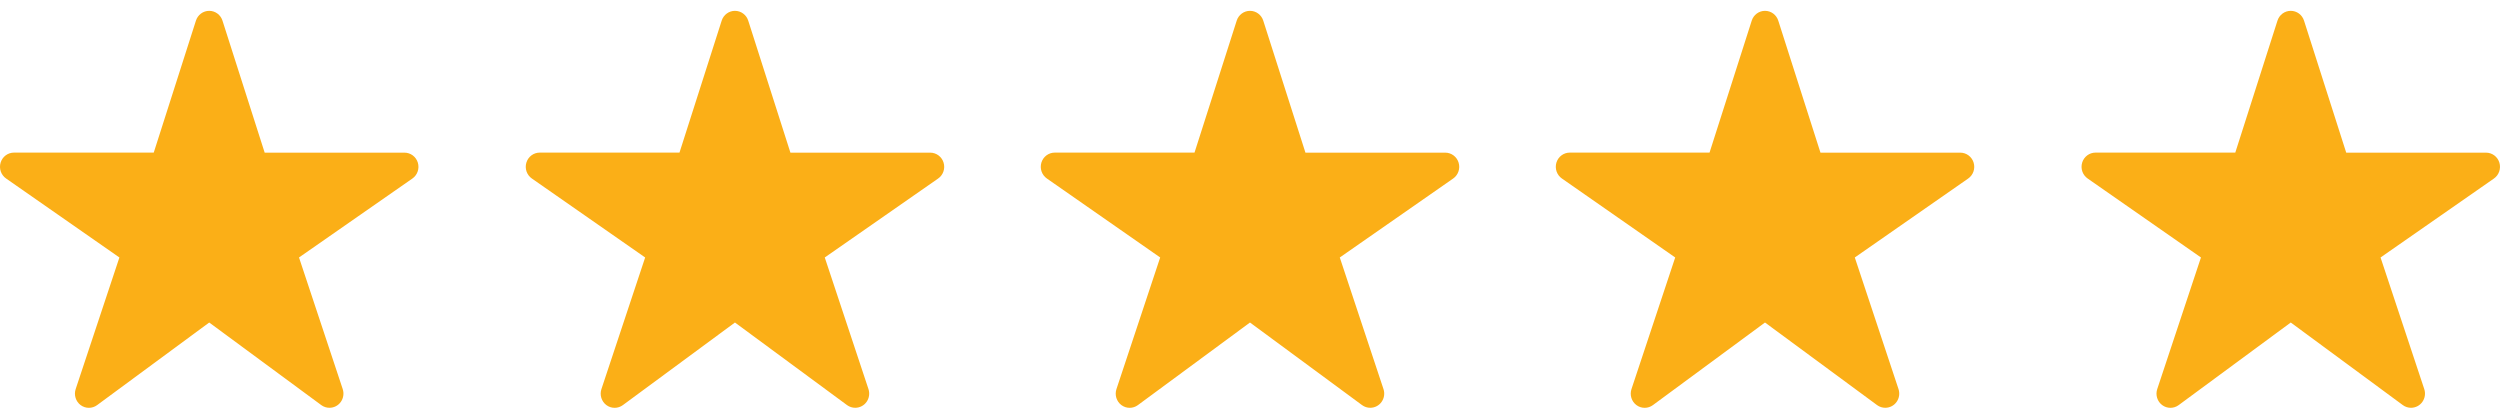 <svg width="209" height="35" viewBox="0 0 209 35" fill="none" xmlns="http://www.w3.org/2000/svg">
<path d="M27.548 34.091C27.302 34.092 27.063 34.014 26.863 33.869L17.49 26.962L8.116 33.869C7.915 34.016 7.674 34.095 7.427 34.094C7.179 34.093 6.939 34.013 6.739 33.864C6.54 33.715 6.393 33.505 6.319 33.265C6.244 33.025 6.247 32.768 6.326 32.529L9.982 21.525L0.507 14.921C0.302 14.778 0.147 14.572 0.065 14.334C-0.017 14.095 -0.022 13.836 0.052 13.594C0.125 13.353 0.272 13.141 0.472 12.991C0.672 12.84 0.914 12.759 1.163 12.758H12.853L16.38 1.725C16.456 1.487 16.605 1.279 16.804 1.132C17.003 0.985 17.243 0.906 17.49 0.906C17.736 0.906 17.976 0.985 18.175 1.132C18.375 1.279 18.523 1.487 18.599 1.725L22.127 12.762H33.816C34.065 12.762 34.308 12.843 34.508 12.993C34.709 13.143 34.857 13.354 34.931 13.596C35.004 13.838 35 14.097 34.918 14.336C34.836 14.576 34.681 14.782 34.476 14.925L24.997 21.525L28.651 32.526C28.71 32.705 28.727 32.895 28.699 33.08C28.672 33.266 28.602 33.443 28.494 33.596C28.386 33.749 28.244 33.873 28.08 33.959C27.915 34.045 27.733 34.09 27.548 34.091Z" fill="#FBAF17"/>
<path d="M71.501 34.091C71.255 34.092 71.016 34.014 70.816 33.869L61.442 26.962L52.069 33.869C51.868 34.016 51.627 34.095 51.38 34.094C51.132 34.093 50.891 34.013 50.692 33.864C50.493 33.715 50.346 33.505 50.271 33.265C50.197 33.025 50.2 32.768 50.279 32.529L53.935 21.525L44.46 14.921C44.255 14.778 44.1 14.572 44.018 14.334C43.936 14.095 43.931 13.836 44.005 13.594C44.078 13.353 44.225 13.141 44.425 12.991C44.625 12.84 44.867 12.759 45.116 12.758H56.805L60.333 1.725C60.409 1.487 60.557 1.279 60.757 1.132C60.956 0.985 61.196 0.906 61.442 0.906C61.689 0.906 61.929 0.985 62.128 1.132C62.327 1.279 62.476 1.487 62.552 1.725L66.079 12.762H77.769C78.018 12.762 78.26 12.843 78.461 12.993C78.662 13.143 78.81 13.354 78.883 13.596C78.957 13.838 78.953 14.097 78.871 14.336C78.789 14.576 78.634 14.782 78.428 14.925L68.95 21.525L72.603 32.526C72.663 32.705 72.679 32.895 72.652 33.08C72.625 33.266 72.554 33.443 72.447 33.596C72.339 33.749 72.197 33.873 72.032 33.959C71.868 34.045 71.686 34.09 71.501 34.091Z" fill="#FBAF17"/>
<path d="M114.557 34.091C114.311 34.092 114.072 34.014 113.872 33.869L104.498 26.962L95.124 33.869C94.924 34.016 94.683 34.095 94.435 34.094C94.188 34.093 93.947 34.013 93.748 33.864C93.549 33.715 93.402 33.505 93.327 33.265C93.253 33.025 93.256 32.768 93.335 32.529L96.991 21.525L87.516 14.921C87.311 14.778 87.156 14.572 87.074 14.334C86.992 14.095 86.987 13.836 87.06 13.594C87.134 13.353 87.281 13.141 87.481 12.991C87.681 12.84 87.923 12.759 88.172 12.758H99.861L103.389 1.725C103.465 1.487 103.613 1.279 103.813 1.132C104.012 0.985 104.252 0.906 104.498 0.906C104.745 0.906 104.985 0.985 105.184 1.132C105.383 1.279 105.532 1.487 105.608 1.725L109.135 12.762H120.825C121.074 12.762 121.316 12.843 121.517 12.993C121.718 13.143 121.865 13.354 121.939 13.596C122.013 13.838 122.009 14.097 121.927 14.336C121.845 14.576 121.69 14.782 121.484 14.925L112.006 21.525L115.659 32.526C115.719 32.705 115.735 32.895 115.708 33.08C115.681 33.266 115.61 33.443 115.502 33.596C115.395 33.749 115.253 33.873 115.088 33.959C114.924 34.045 114.742 34.09 114.557 34.091Z" fill="#FBAF17"/>
<path d="M157.612 34.091C157.367 34.092 157.127 34.014 156.928 33.869L147.554 26.962L138.18 33.869C137.98 34.016 137.739 34.095 137.491 34.094C137.244 34.093 137.003 34.013 136.804 33.864C136.605 33.715 136.457 33.505 136.383 33.265C136.309 33.025 136.312 32.768 136.391 32.529L140.047 21.525L130.572 14.921C130.366 14.778 130.211 14.572 130.13 14.334C130.048 14.095 130.043 13.836 130.116 13.594C130.189 13.353 130.337 13.141 130.537 12.991C130.737 12.84 130.979 12.759 131.228 12.758H142.917L146.445 1.725C146.521 1.487 146.669 1.279 146.868 1.132C147.068 0.985 147.308 0.906 147.554 0.906C147.8 0.906 148.041 0.985 148.24 1.132C148.439 1.279 148.587 1.487 148.663 1.725L152.191 12.762H163.881C164.13 12.762 164.372 12.843 164.573 12.993C164.773 13.143 164.921 13.354 164.995 13.596C165.069 13.838 165.064 14.097 164.983 14.336C164.901 14.576 164.746 14.782 164.54 14.925L155.061 21.525L158.715 32.526C158.774 32.705 158.791 32.895 158.764 33.08C158.736 33.266 158.666 33.443 158.558 33.596C158.451 33.749 158.309 33.873 158.144 33.959C157.98 34.045 157.797 34.09 157.612 34.091Z" fill="#FBAF17"/>
<path d="M201.565 34.091C201.32 34.092 201.08 34.014 200.881 33.869L191.507 26.962L182.133 33.869C181.933 34.016 181.691 34.095 181.444 34.094C181.197 34.093 180.956 34.013 180.757 33.864C180.557 33.715 180.41 33.505 180.336 33.265C180.262 33.025 180.264 32.768 180.344 32.529L184 21.525L174.524 14.921C174.319 14.778 174.164 14.572 174.082 14.334C174 14.095 173.996 13.836 174.069 13.594C174.142 13.353 174.29 13.141 174.49 12.991C174.69 12.84 174.932 12.759 175.18 12.758H186.87L190.397 1.725C190.473 1.487 190.622 1.279 190.821 1.132C191.02 0.985 191.26 0.906 191.507 0.906C191.753 0.906 191.993 0.985 192.193 1.132C192.392 1.279 192.54 1.487 192.616 1.725L196.144 12.762H207.833C208.082 12.762 208.325 12.843 208.526 12.993C208.726 13.143 208.874 13.354 208.948 13.596C209.022 13.838 209.017 14.097 208.935 14.336C208.853 14.576 208.698 14.782 208.493 14.925L199.014 21.525L202.668 32.526C202.727 32.705 202.744 32.895 202.716 33.08C202.689 33.266 202.619 33.443 202.511 33.596C202.403 33.749 202.261 33.873 202.097 33.959C201.932 34.045 201.75 34.09 201.565 34.091Z" fill="#FBAF17"/>
</svg>
